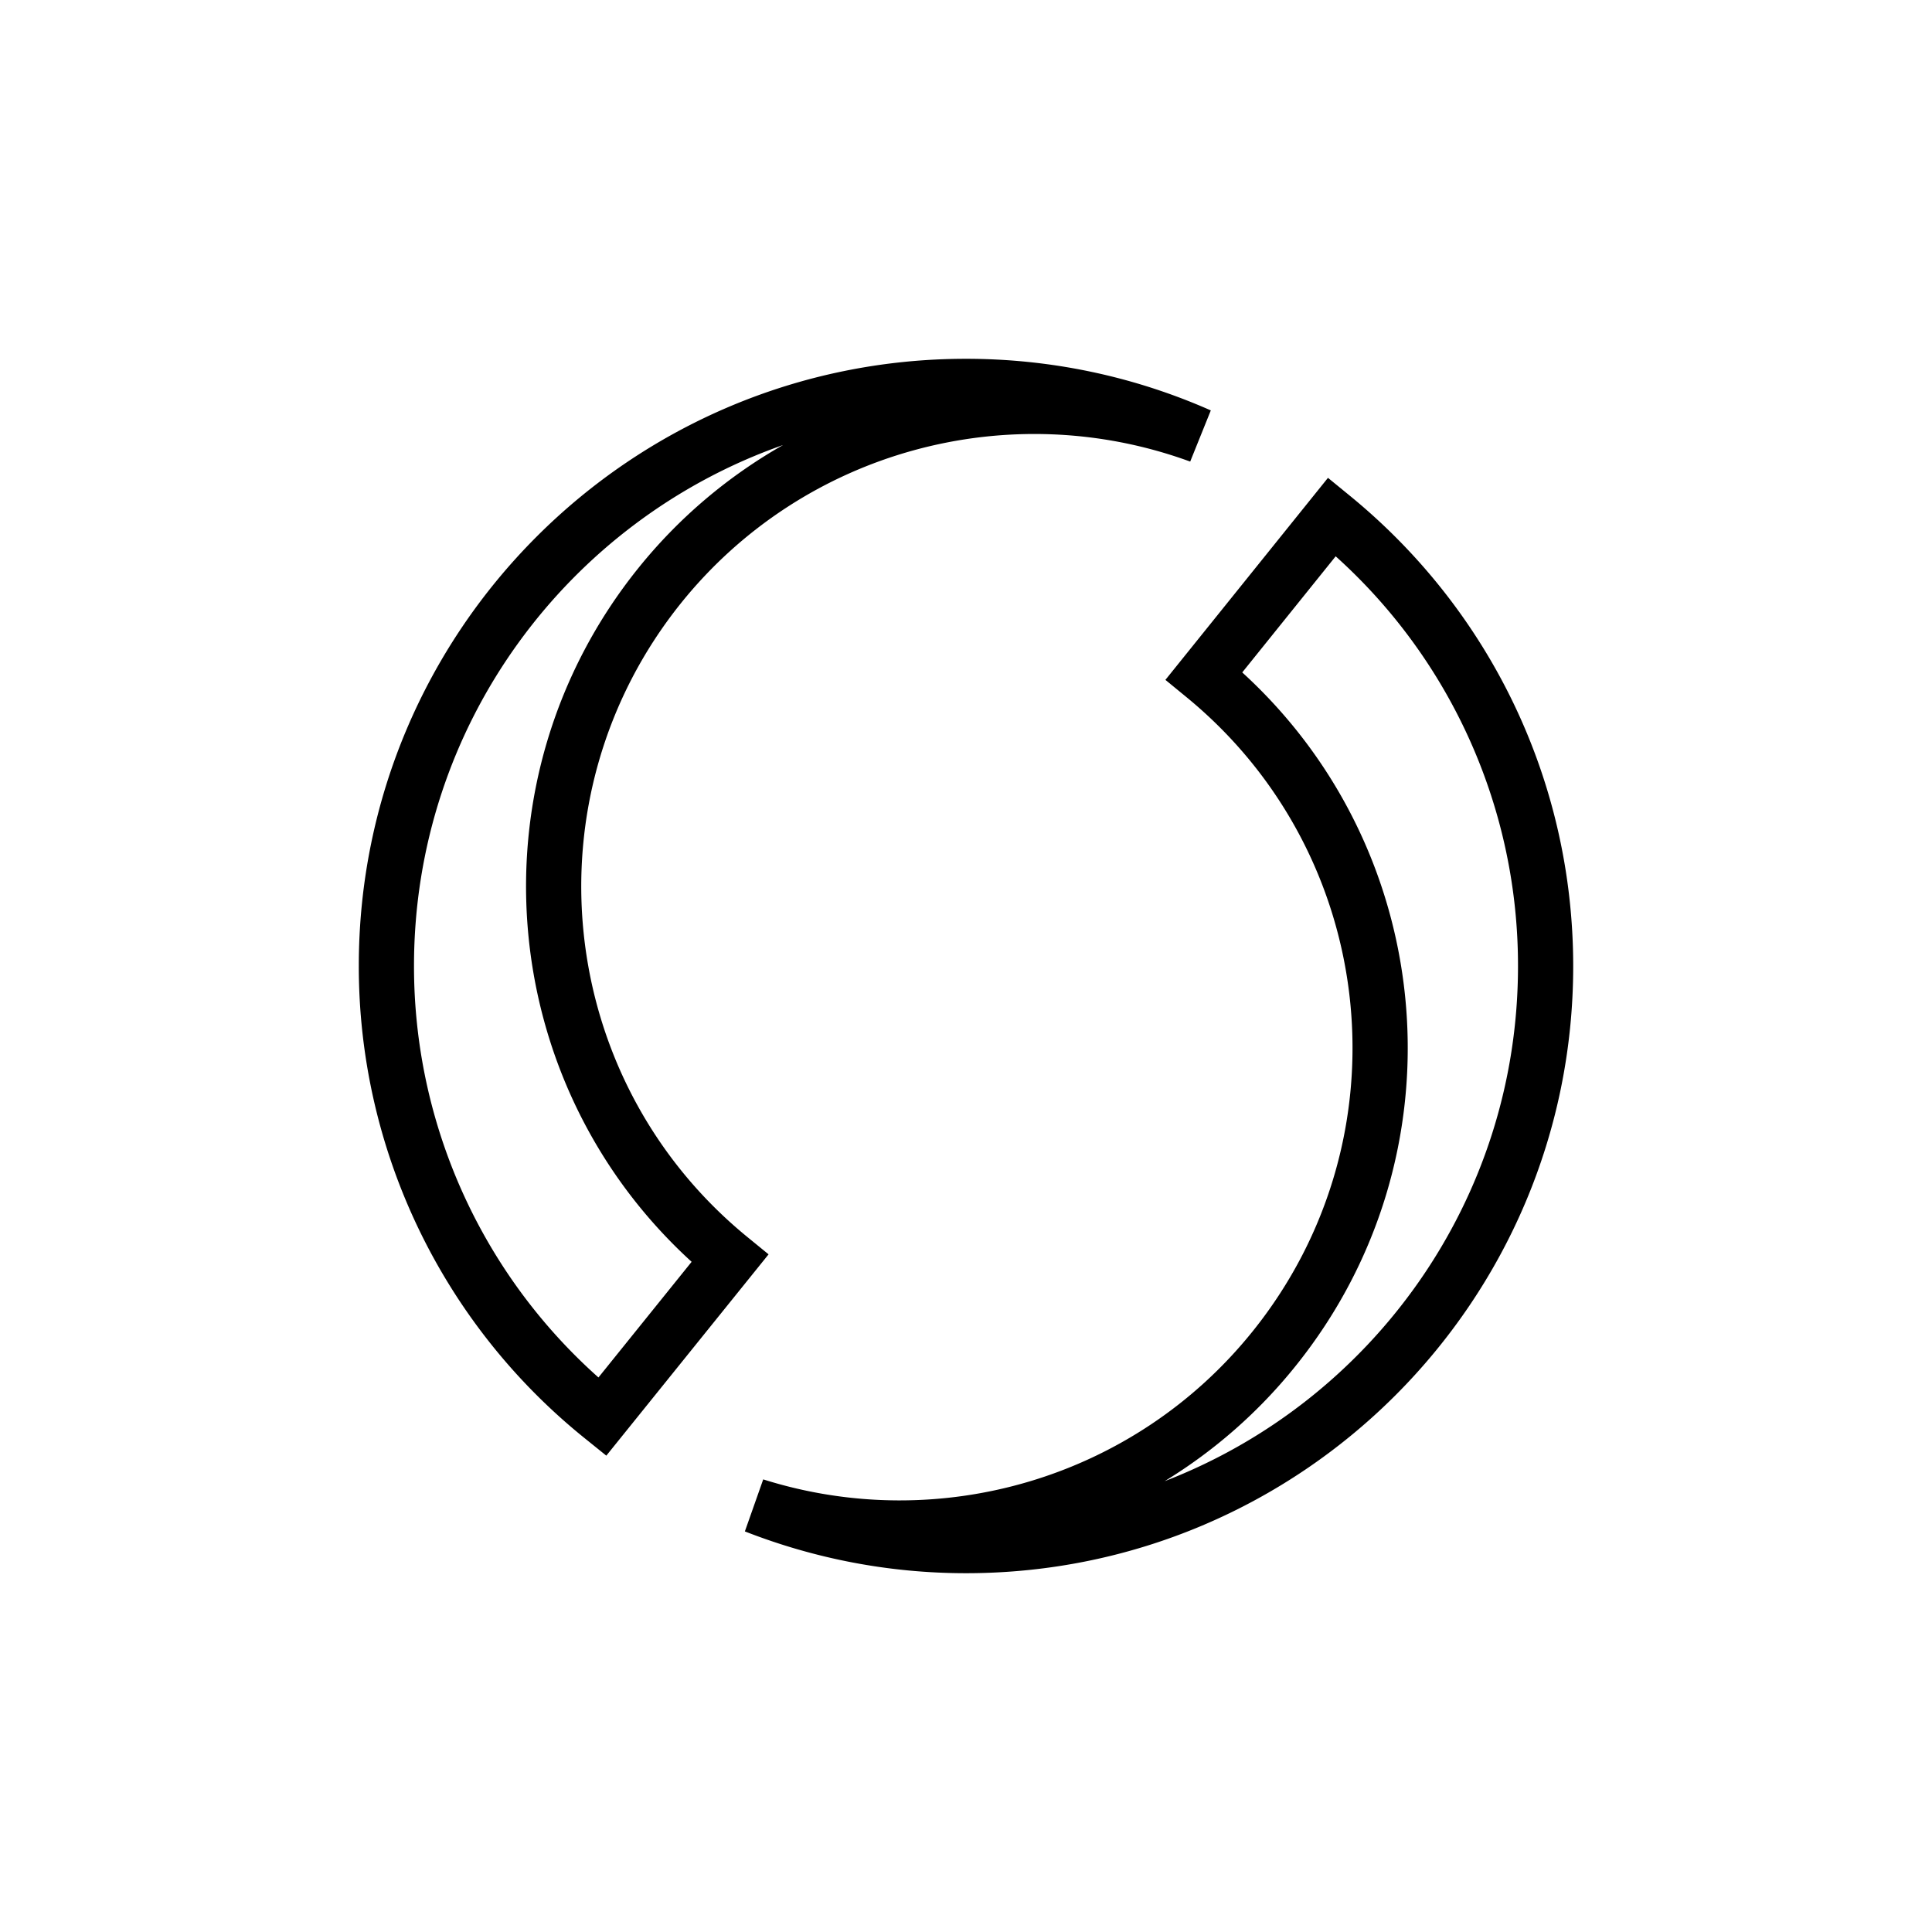 <svg width="70" height="70" xmlns="http://www.w3.org/2000/svg" xmlns:xlink="http://www.w3.org/1999/xlink"><defs><path d="M42 22.005a19.93 19.93 0 00-6.606-14.849l-3.385 4.207c7.135 6.512 8.059 17.52 1.928 25.136a18.348 18.348 0 01-4.74 4.167C36.687 37.776 42 30.51 42 22.005zm2 0C44 34.151 34.15 44 22 44c-2.765 0-5.463-.518-8.012-1.514l.665-1.885c6.4 2.018 13.455-.046 17.726-5.356 5.65-7.019 4.577-17.272-2.388-22.984l-.766-.628 5.89-7.32.78.638C40.99 9.11 44 15.306 44 22.005zm-29.923 9.813l.77.629-5.879 7.294-.779-.628A21.95 21.95 0 010 21.995C0 9.849 9.85 0 22 0c3.09 0 6.094.642 8.87 1.87l-.747 1.854c-6.562-2.398-13.998-.4-18.442 5.12-5.645 7.025-4.572 17.277 2.396 22.974zM10.122 7.591a18.36 18.36 0 015.251-4.467C7.585 5.858 2 13.275 2 21.995a19.94 19.94 0 006.683 14.913l3.376-4.19c-7.137-6.5-8.061-17.506-1.937-25.127z" id="a"/></defs><g fill="none" fill-rule="evenodd"><path d="M0 0h70v70H0z"/><use fill="currentColor" fill-rule="nonzero" xlink:href="#a" transform="translate(13 13)"/></g></svg>